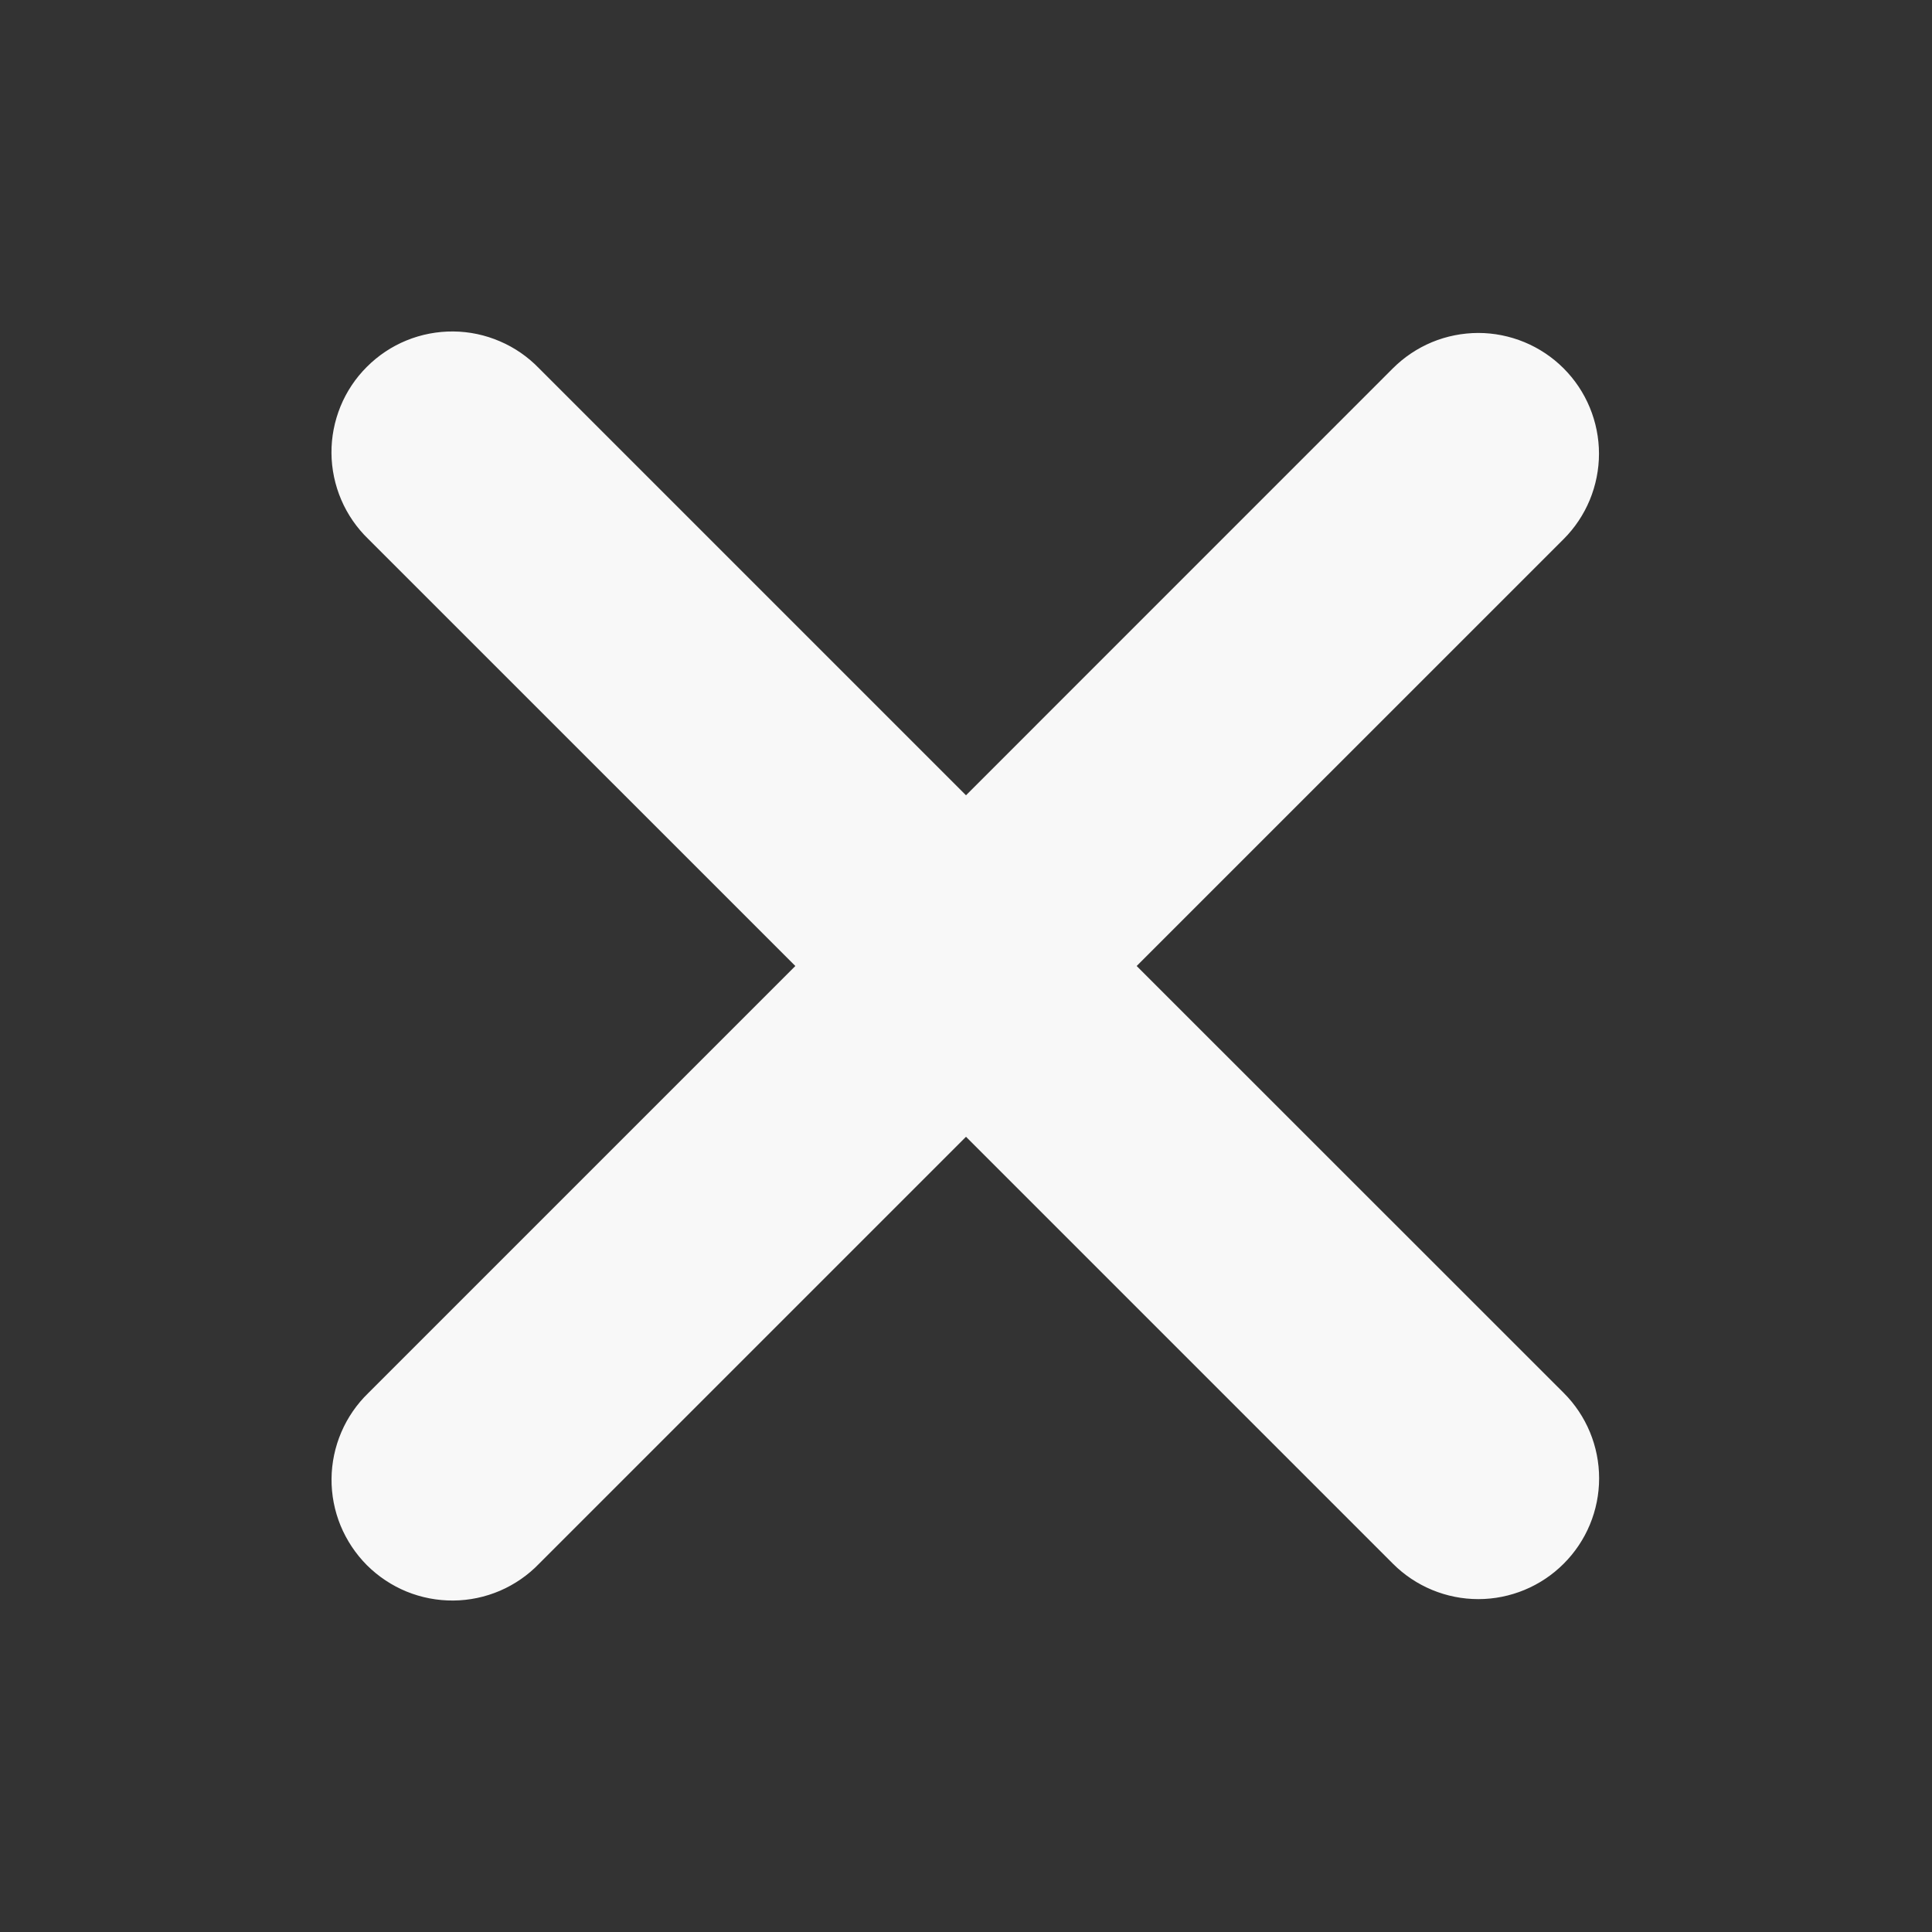 <svg xmlns="http://www.w3.org/2000/svg" width="30" height="30" viewBox="0 0 30 30" fill="none">
  <rect x="0" y="0" width="30" height="30" fill="#333333" stroke="none"/>
  <path fill-rule="evenodd" clip-rule="evenodd" d="M15 17.652L21.629 24.281C21.98 24.633 22.458 24.831 22.955 24.831C23.452 24.831 23.93 24.633 24.281 24.281C24.633 23.93 24.831 23.453 24.831 22.955C24.831 22.458 24.633 21.98 24.281 21.629L17.65 15L24.28 8.371C24.454 8.197 24.592 7.99 24.686 7.763C24.78 7.535 24.829 7.291 24.829 7.045C24.829 6.799 24.78 6.555 24.686 6.328C24.592 6.1 24.453 5.893 24.279 5.719C24.105 5.545 23.898 5.407 23.671 5.313C23.443 5.219 23.2 5.17 22.953 5.17C22.707 5.171 22.463 5.219 22.236 5.313C22.008 5.408 21.802 5.546 21.628 5.72L15 12.349L8.371 5.72C8.198 5.541 7.992 5.398 7.763 5.3C7.534 5.201 7.288 5.149 7.039 5.147C6.79 5.145 6.543 5.192 6.313 5.286C6.082 5.38 5.873 5.52 5.697 5.696C5.521 5.871 5.381 6.081 5.287 6.311C5.193 6.542 5.145 6.788 5.147 7.037C5.149 7.286 5.201 7.532 5.299 7.761C5.397 7.99 5.54 8.197 5.719 8.37L12.35 15L5.72 21.63C5.541 21.803 5.398 22.01 5.3 22.239C5.202 22.468 5.15 22.714 5.148 22.963C5.146 23.212 5.194 23.459 5.288 23.689C5.383 23.919 5.522 24.128 5.698 24.305C5.874 24.48 6.084 24.62 6.314 24.714C6.545 24.808 6.791 24.855 7.04 24.853C7.289 24.851 7.535 24.799 7.764 24.701C7.993 24.602 8.2 24.459 8.372 24.28L15 17.652Z" fill="#F8F8F8"/>
</svg>